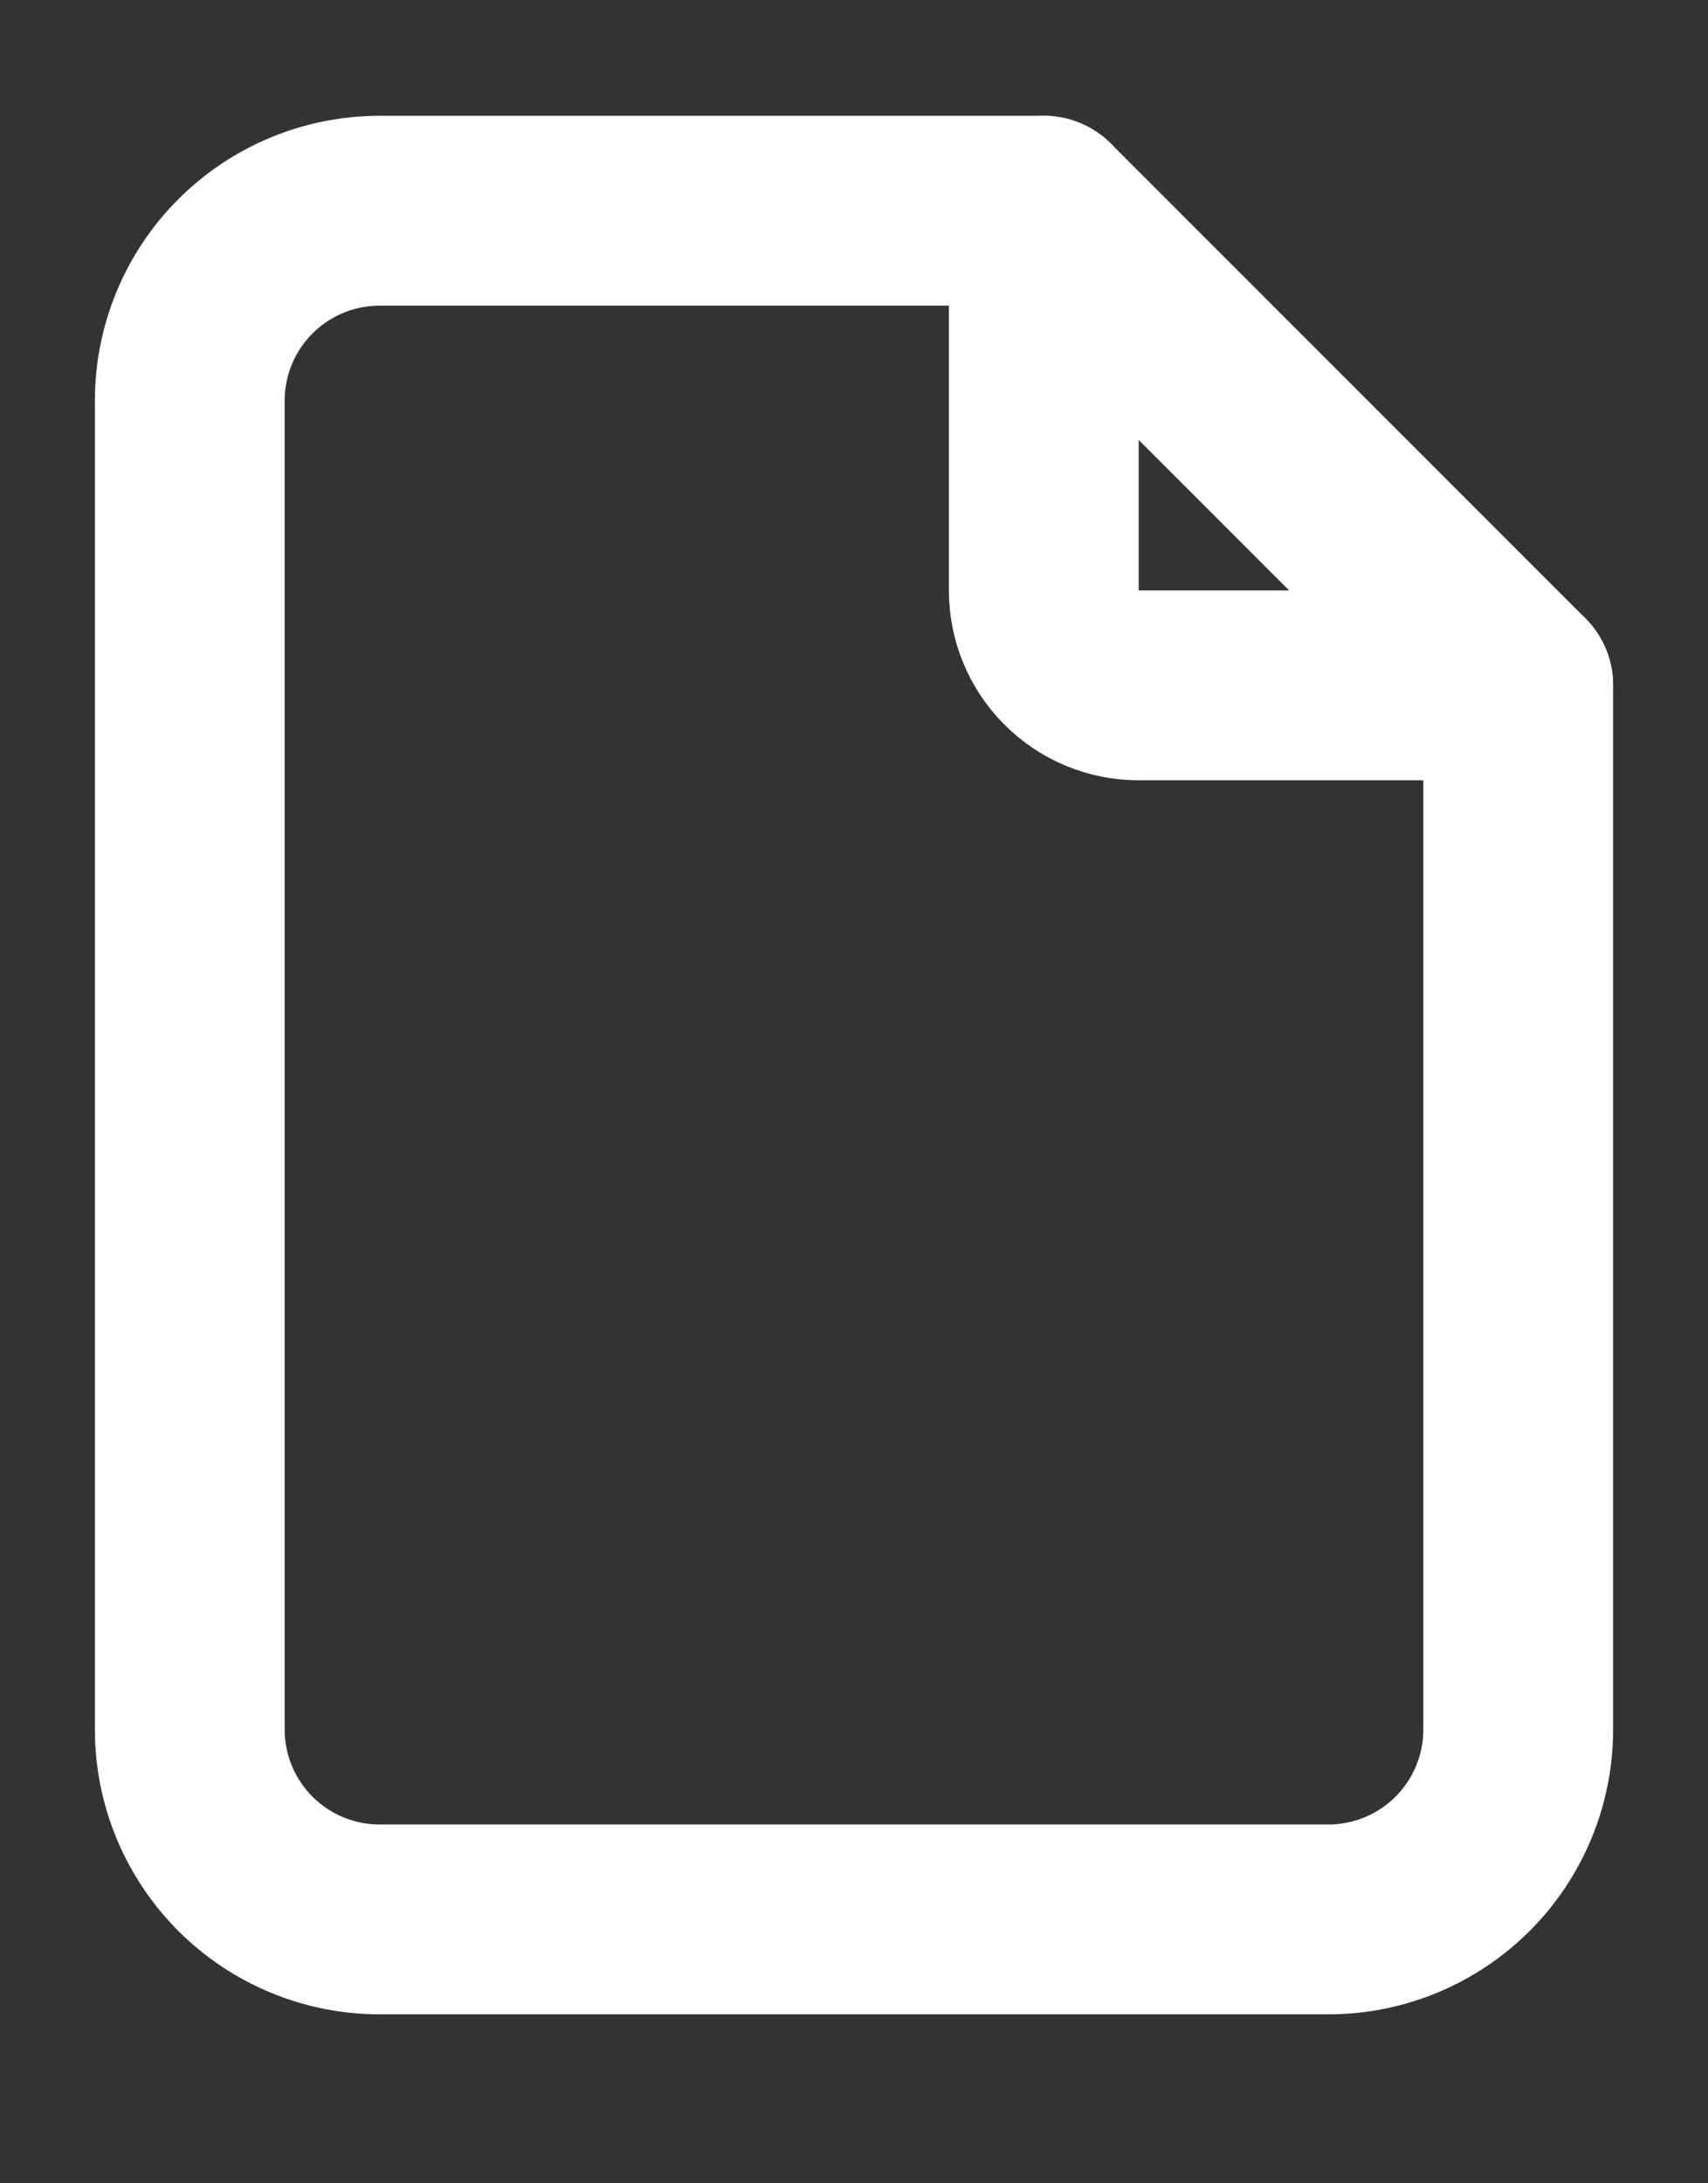 <svg width="18" height="23" viewBox="0 0 18 23" fill="none" xmlns="http://www.w3.org/2000/svg">
<rect x="0" y="0" width="18" height="23" fill="#333333" stroke="none"/>
<path d="M11 2.22V6.22C11 6.485 11.105 6.74 11.293 6.927C11.48 7.115 11.735 7.22 12 7.22H16" stroke="white" stroke-width="2" stroke-linecap="round" stroke-linejoin="round"/>
<path d="M14 20.22H4C3.47 20.22 2.961 20.009 2.586 19.634C2.211 19.259 2 18.75 2 18.22V4.22C2 3.69 2.211 3.181 2.586 2.806C2.961 2.431 3.47 2.22 4 2.22H11L16 7.22V18.22C16 18.75 15.789 19.259 15.414 19.634C15.039 20.009 14.53 20.22 14 20.22Z" stroke="white" stroke-width="2" stroke-linecap="round" stroke-linejoin="round"/>
</svg>
